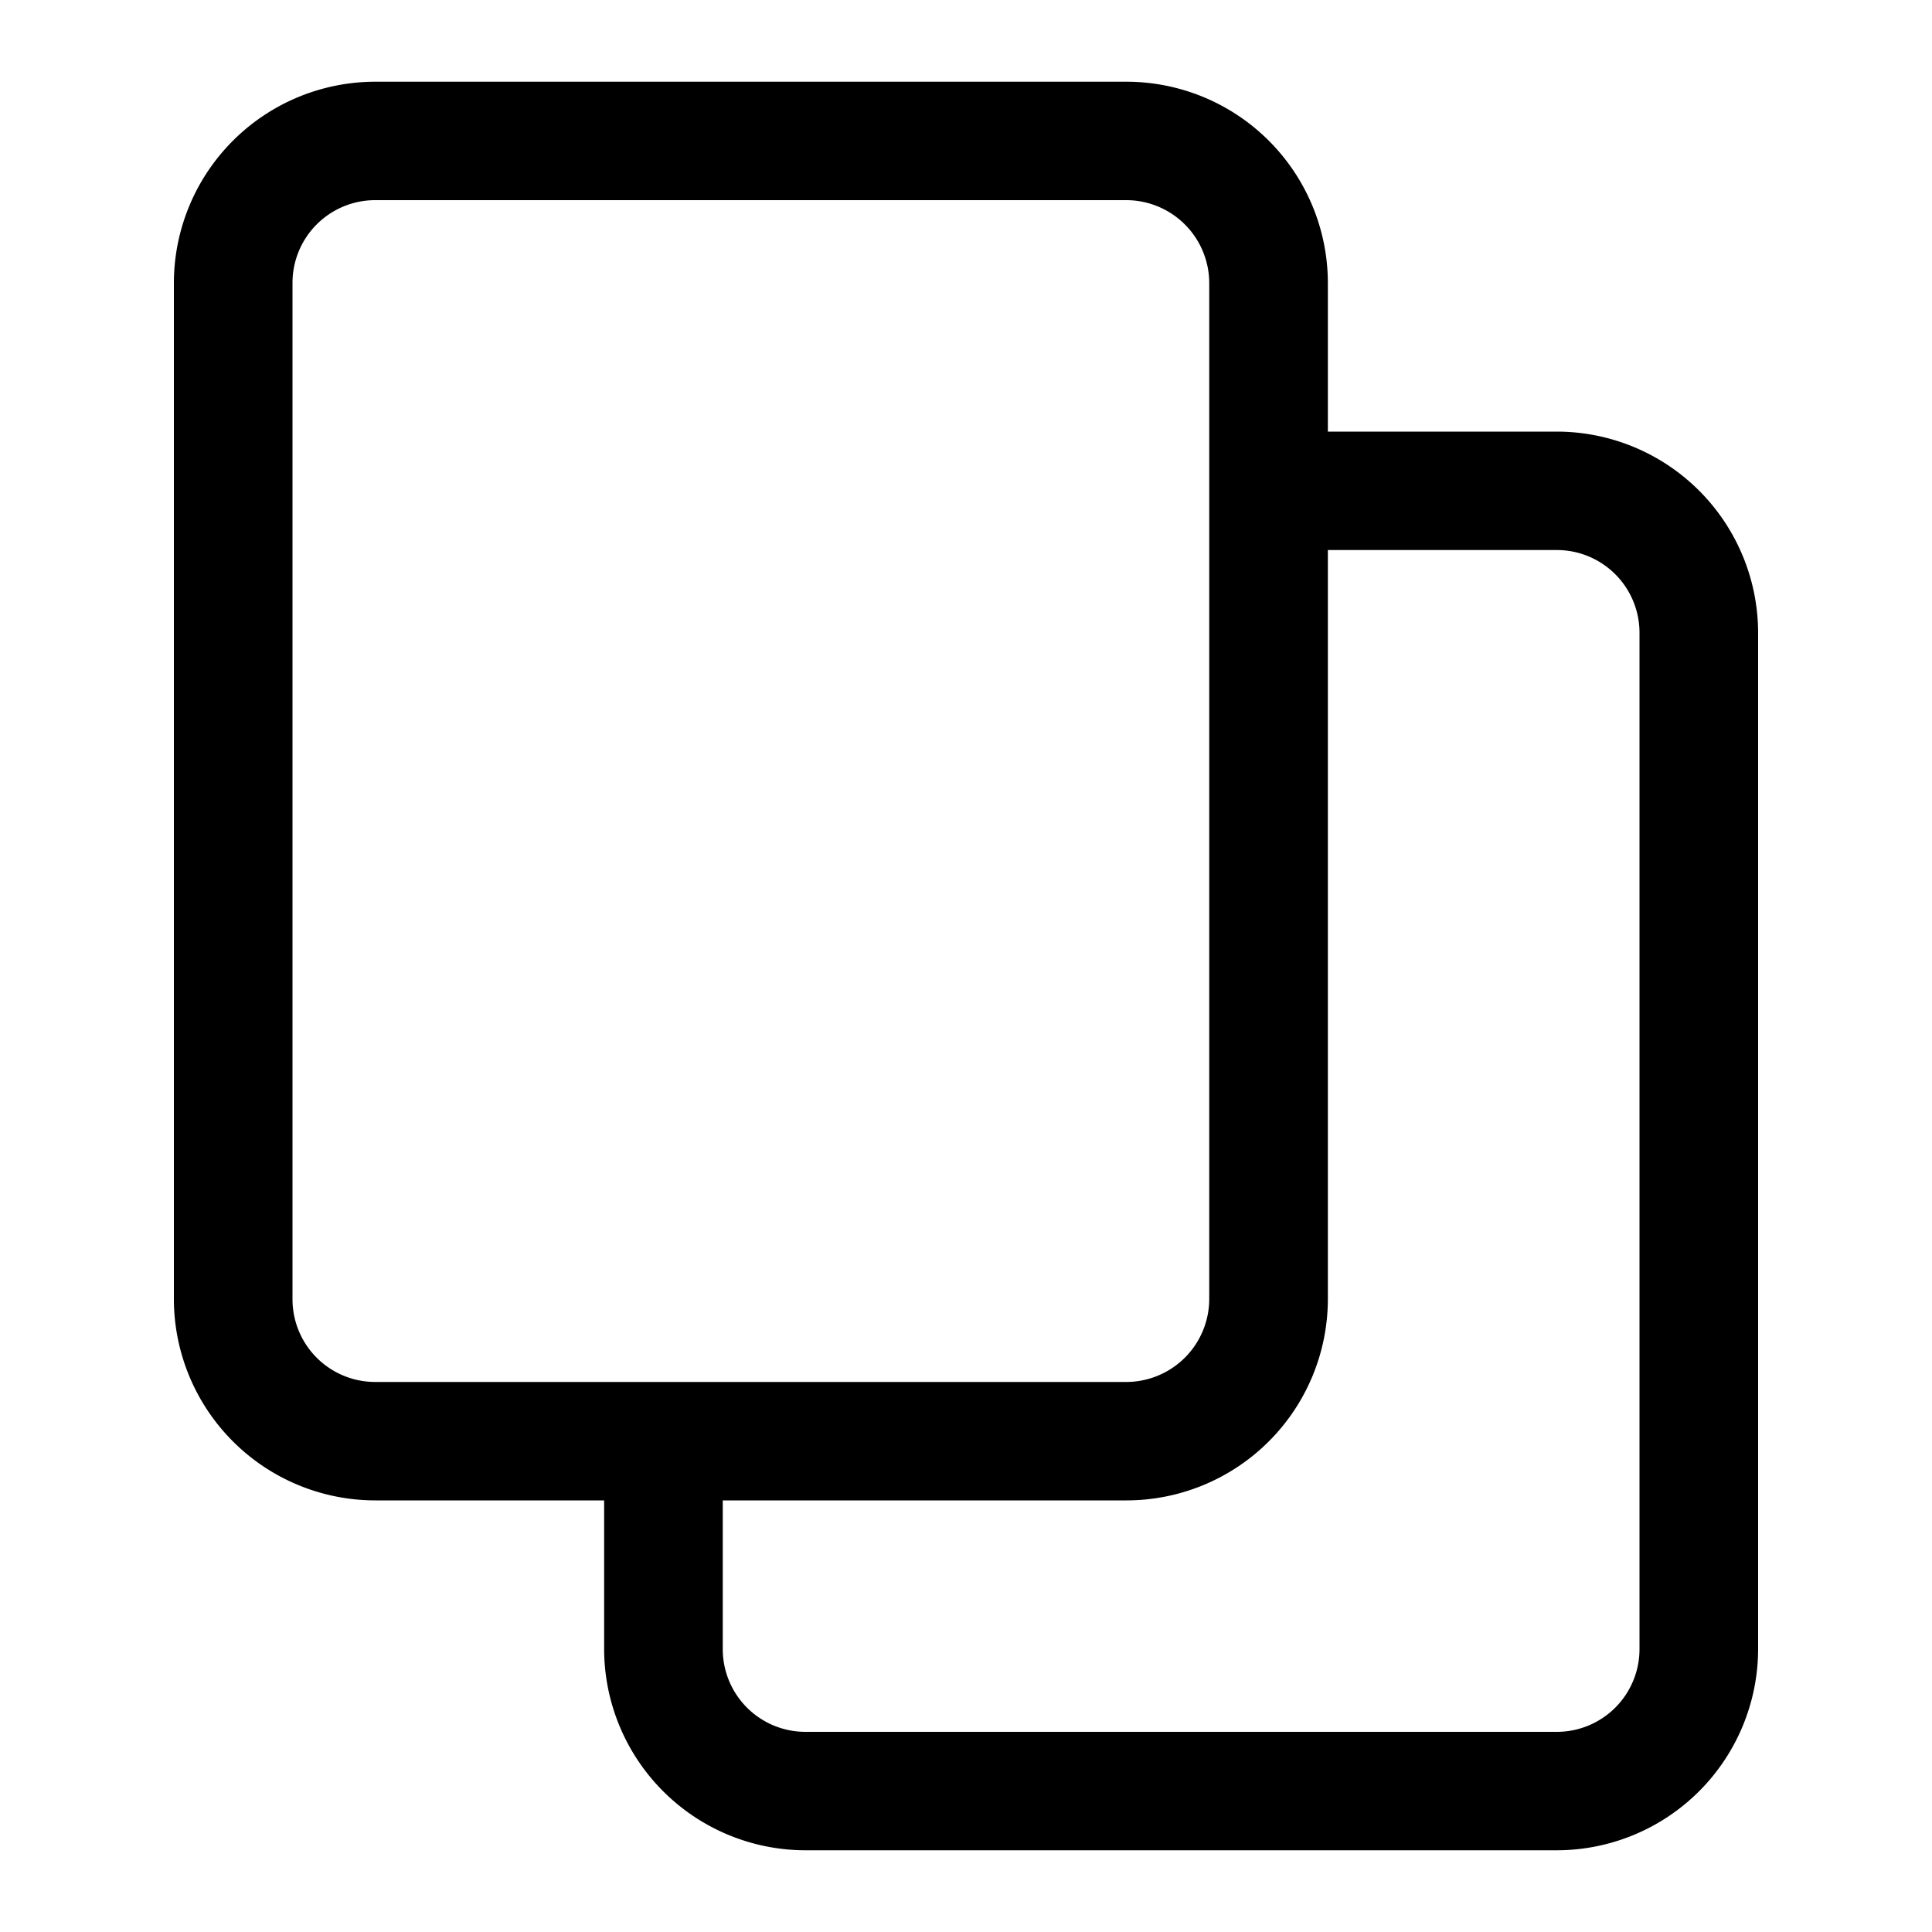 <svg xmlns="http://www.w3.org/2000/svg" viewBox="0 0 100 100"><g id="Card_Stack" data-name="Card Stack"><path d="M19.41,4.23H58.32A10.43,10.43,0,0,1,68.73,14.64v7.7H80.59A10.43,10.43,0,0,1,91,32.75V85.36A10.43,10.43,0,0,1,80.59,95.77H41.68A10.43,10.43,0,0,1,31.27,85.36v-7.7H19.41A10.43,10.43,0,0,1,9,67.25V14.64A10.43,10.43,0,0,1,19.41,4.23ZM68.73,28.47V67.25A10.43,10.43,0,0,1,58.32,77.66H37.41v7.7a4.28,4.28,0,0,0,4.27,4.28H80.59a4.28,4.28,0,0,0,4.27-4.28V32.75a4.28,4.28,0,0,0-4.27-4.28ZM58.32,10.36H19.41a4.28,4.28,0,0,0-4.27,4.28V67.25a4.28,4.28,0,0,0,4.27,4.28H58.32a4.3,4.3,0,0,0,4.27-4.28V14.64a4.3,4.3,0,0,0-4.27-4.28Z"/></g></svg>